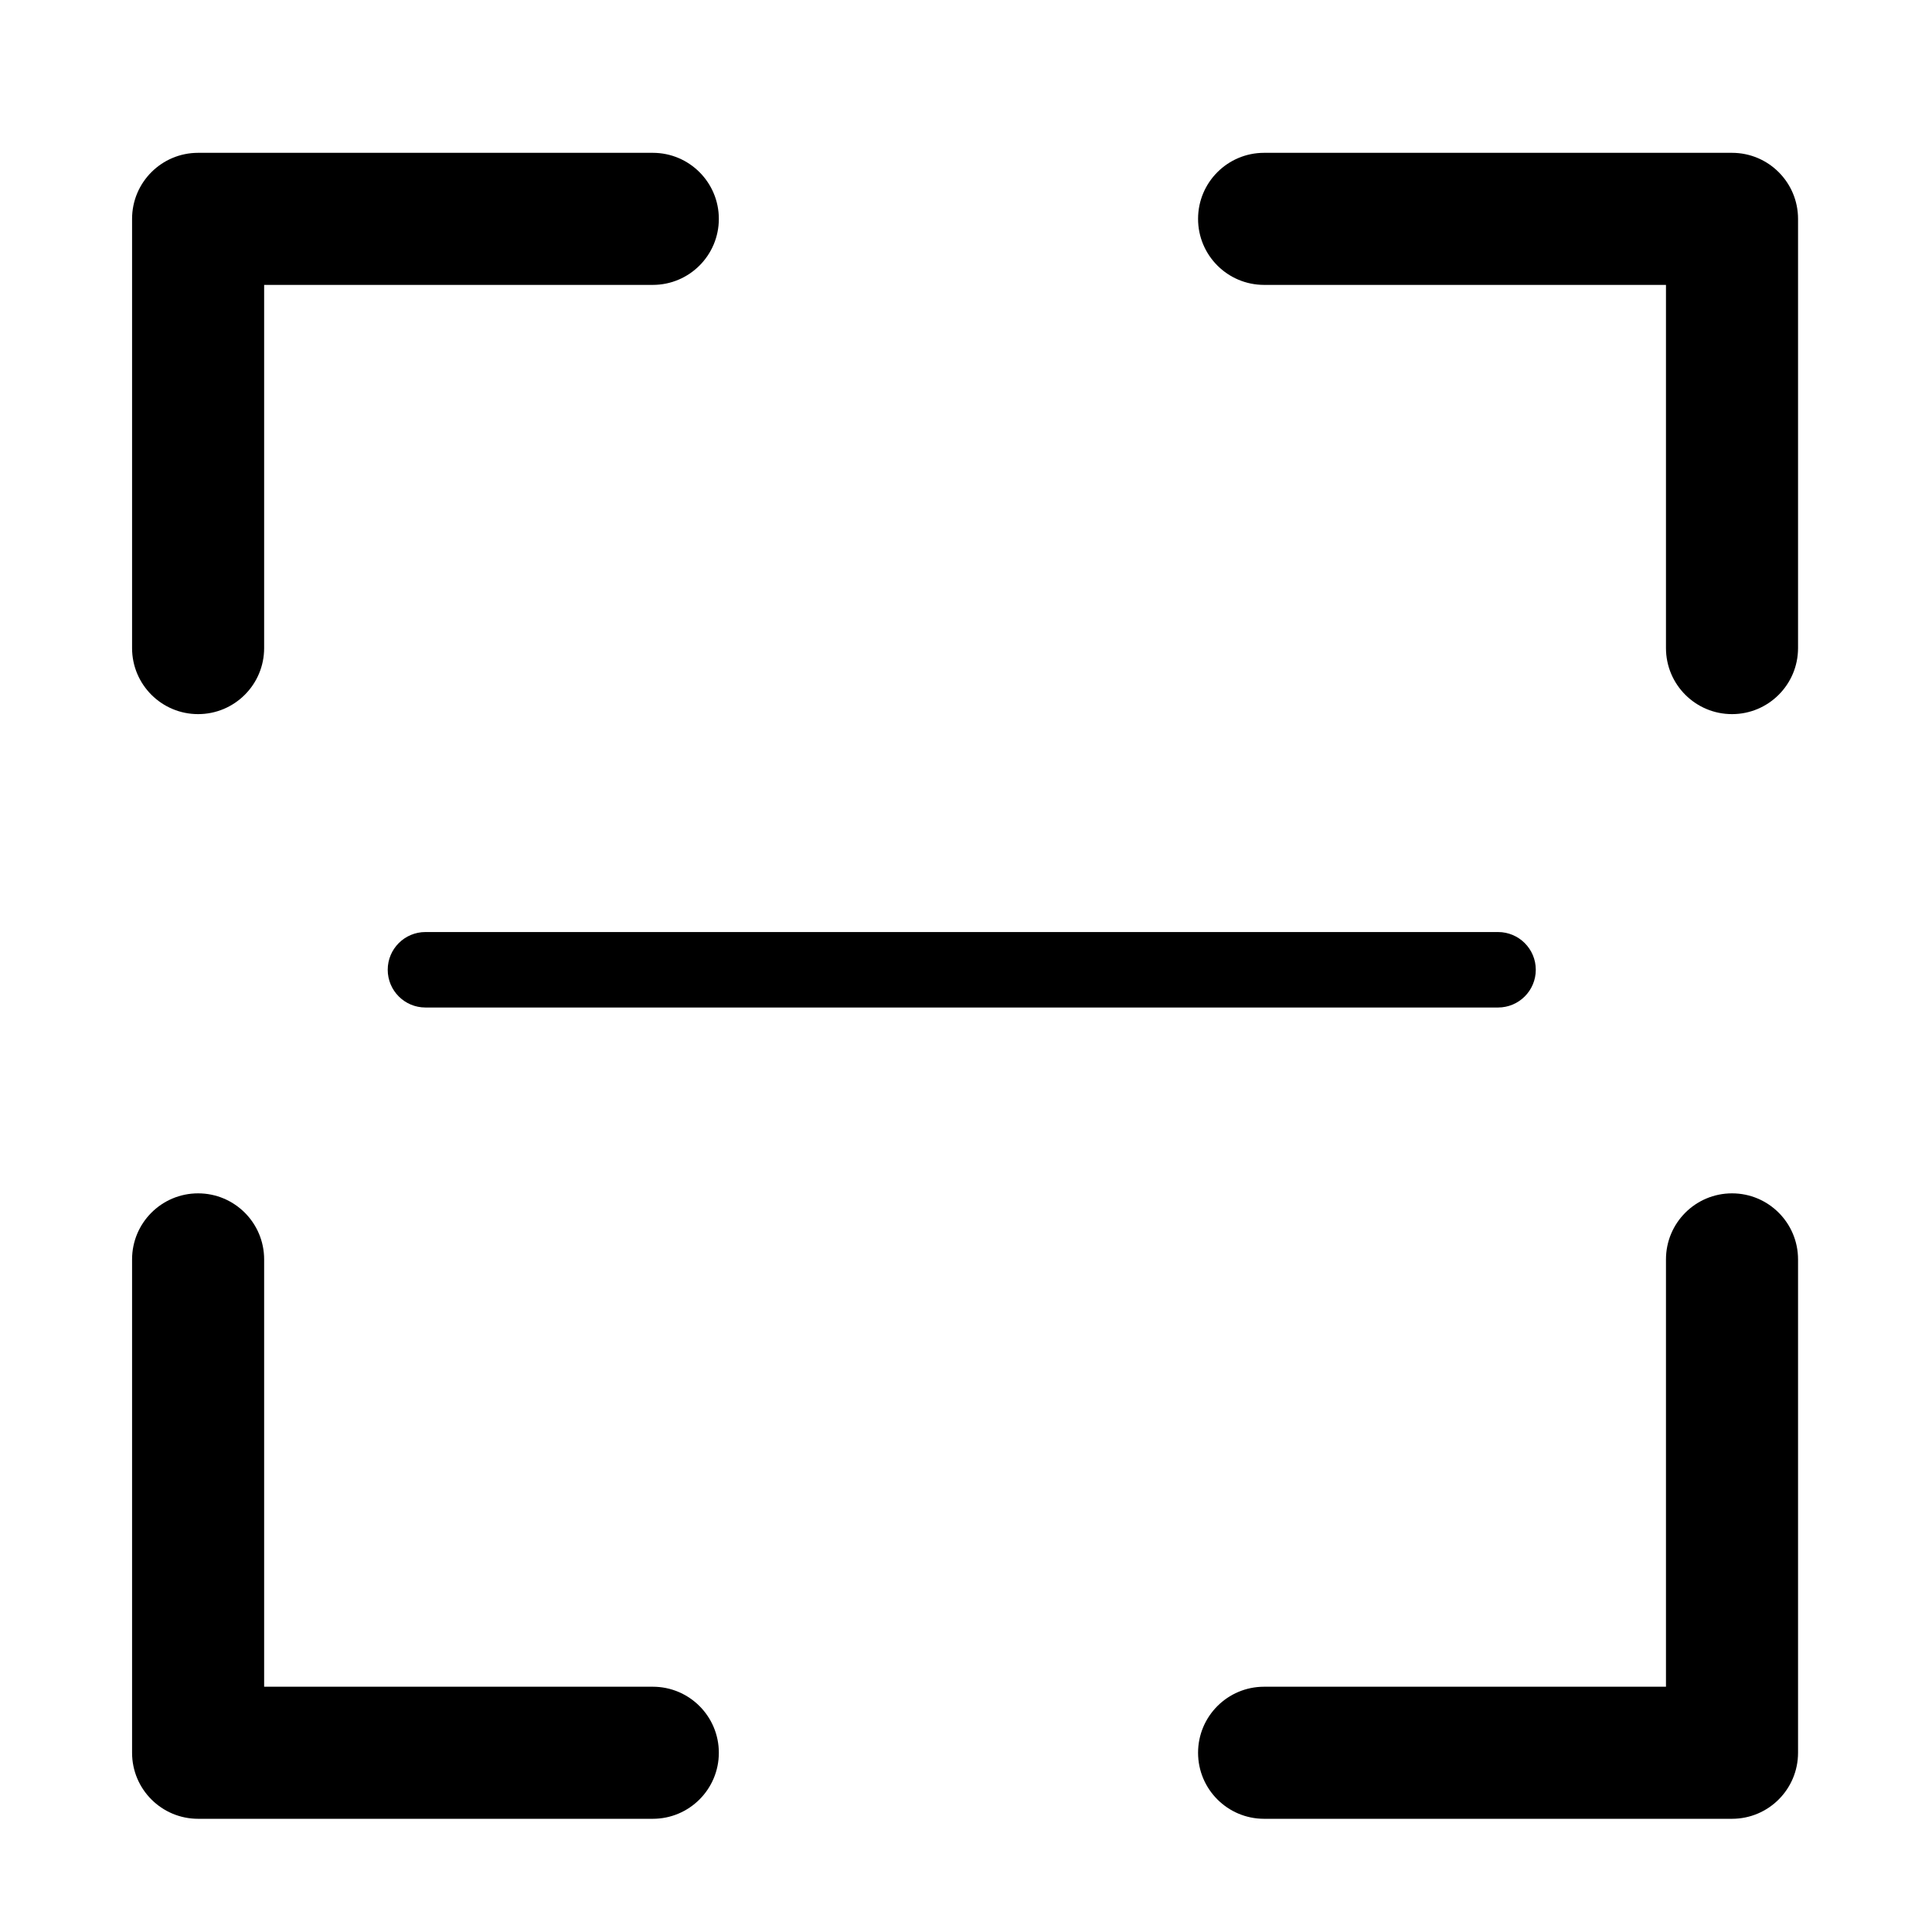 <?xml version="1.0" standalone="no"?><!DOCTYPE svg PUBLIC "-//W3C//DTD SVG 1.1//EN" "http://www.w3.org/Graphics/SVG/1.1/DTD/svg11.dtd"><svg t="1701144007825" class="icon" viewBox="0 0 1024 1024" version="1.1" xmlns="http://www.w3.org/2000/svg" p-id="3207" xmlns:xlink="http://www.w3.org/1999/xlink" width="200" height="200"><path d="M105 378.5c-19.33 0-35-15.67-35-35V116c0-19.33 15.67-35 35-35h241c19.33 0 35 15.67 35 35s-15.67 35-35 35H140v192.5c0 19.33-15.67 35-35 35zM346 964H105c-19.33 0-35-15.67-35-35V667.5c0-19.33 15.67-35 35-35s35 15.67 35 35V894h206c19.33 0 35 15.67 35 35s-15.67 35-35 35zM918 378.5c-19.33 0-35-15.67-35-35V151H670c-19.33 0-35-15.67-35-35s15.67-35 35-35h248c19.33 0 35 15.67 35 35v227.5c0 19.33-15.67 35-35 35zM918 964H670c-19.33 0-35-15.67-35-35s15.67-35 35-35h213V667.5c0-19.33 15.67-35 35-35s35 15.67 35 35V929c0 19.33-15.67 35-35 35zM794 534H225.5c-11.05 0-20-8.95-20-20s8.95-20 20-20H794c11.05 0 20 8.95 20 20s-8.95 20-20 20z" p-id="3208"></path></svg>